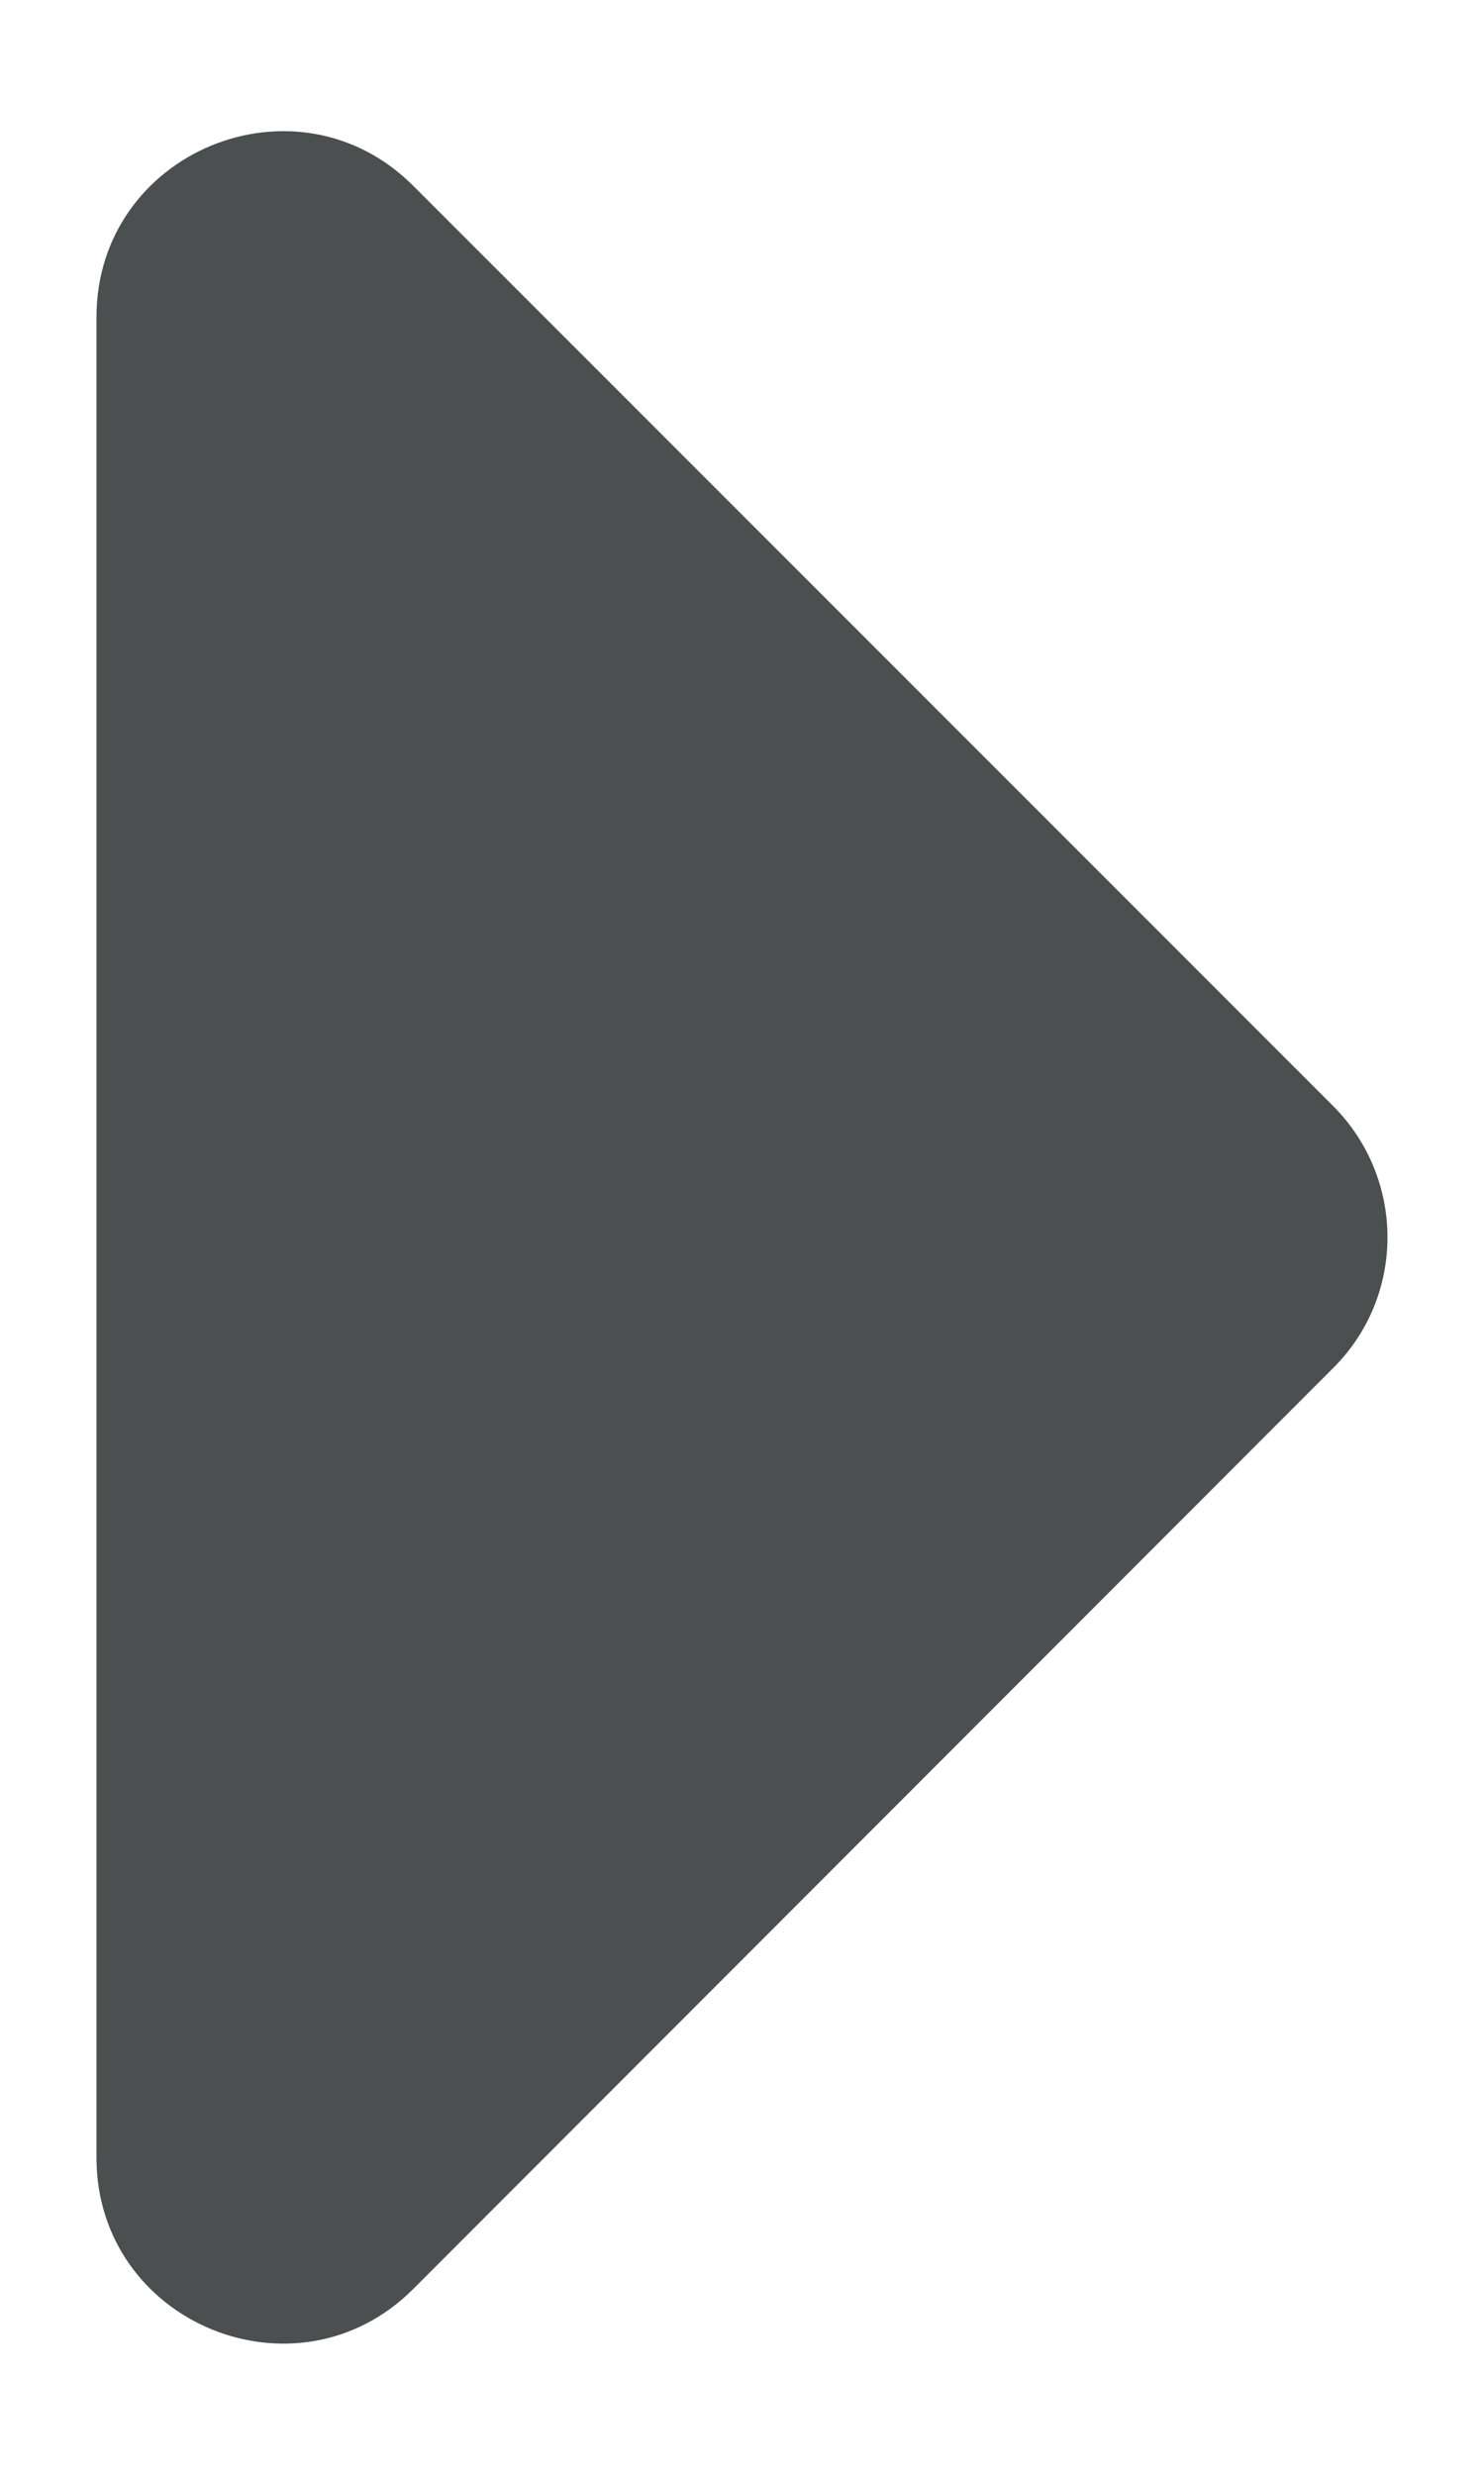 <svg width="6" height="10" viewBox="0 0 6 10" fill="none" xmlns="http://www.w3.org/2000/svg">
<path d="M0.39 8.718L0.39 1.282C0.39 0.613 1.199 0.279 1.671 0.751L5.39 4.469C5.683 4.763 5.683 5.237 5.39 5.528L1.671 9.249C1.199 9.721 0.39 9.387 0.39 8.718Z" fill="#4C4F50"/>
</svg>
